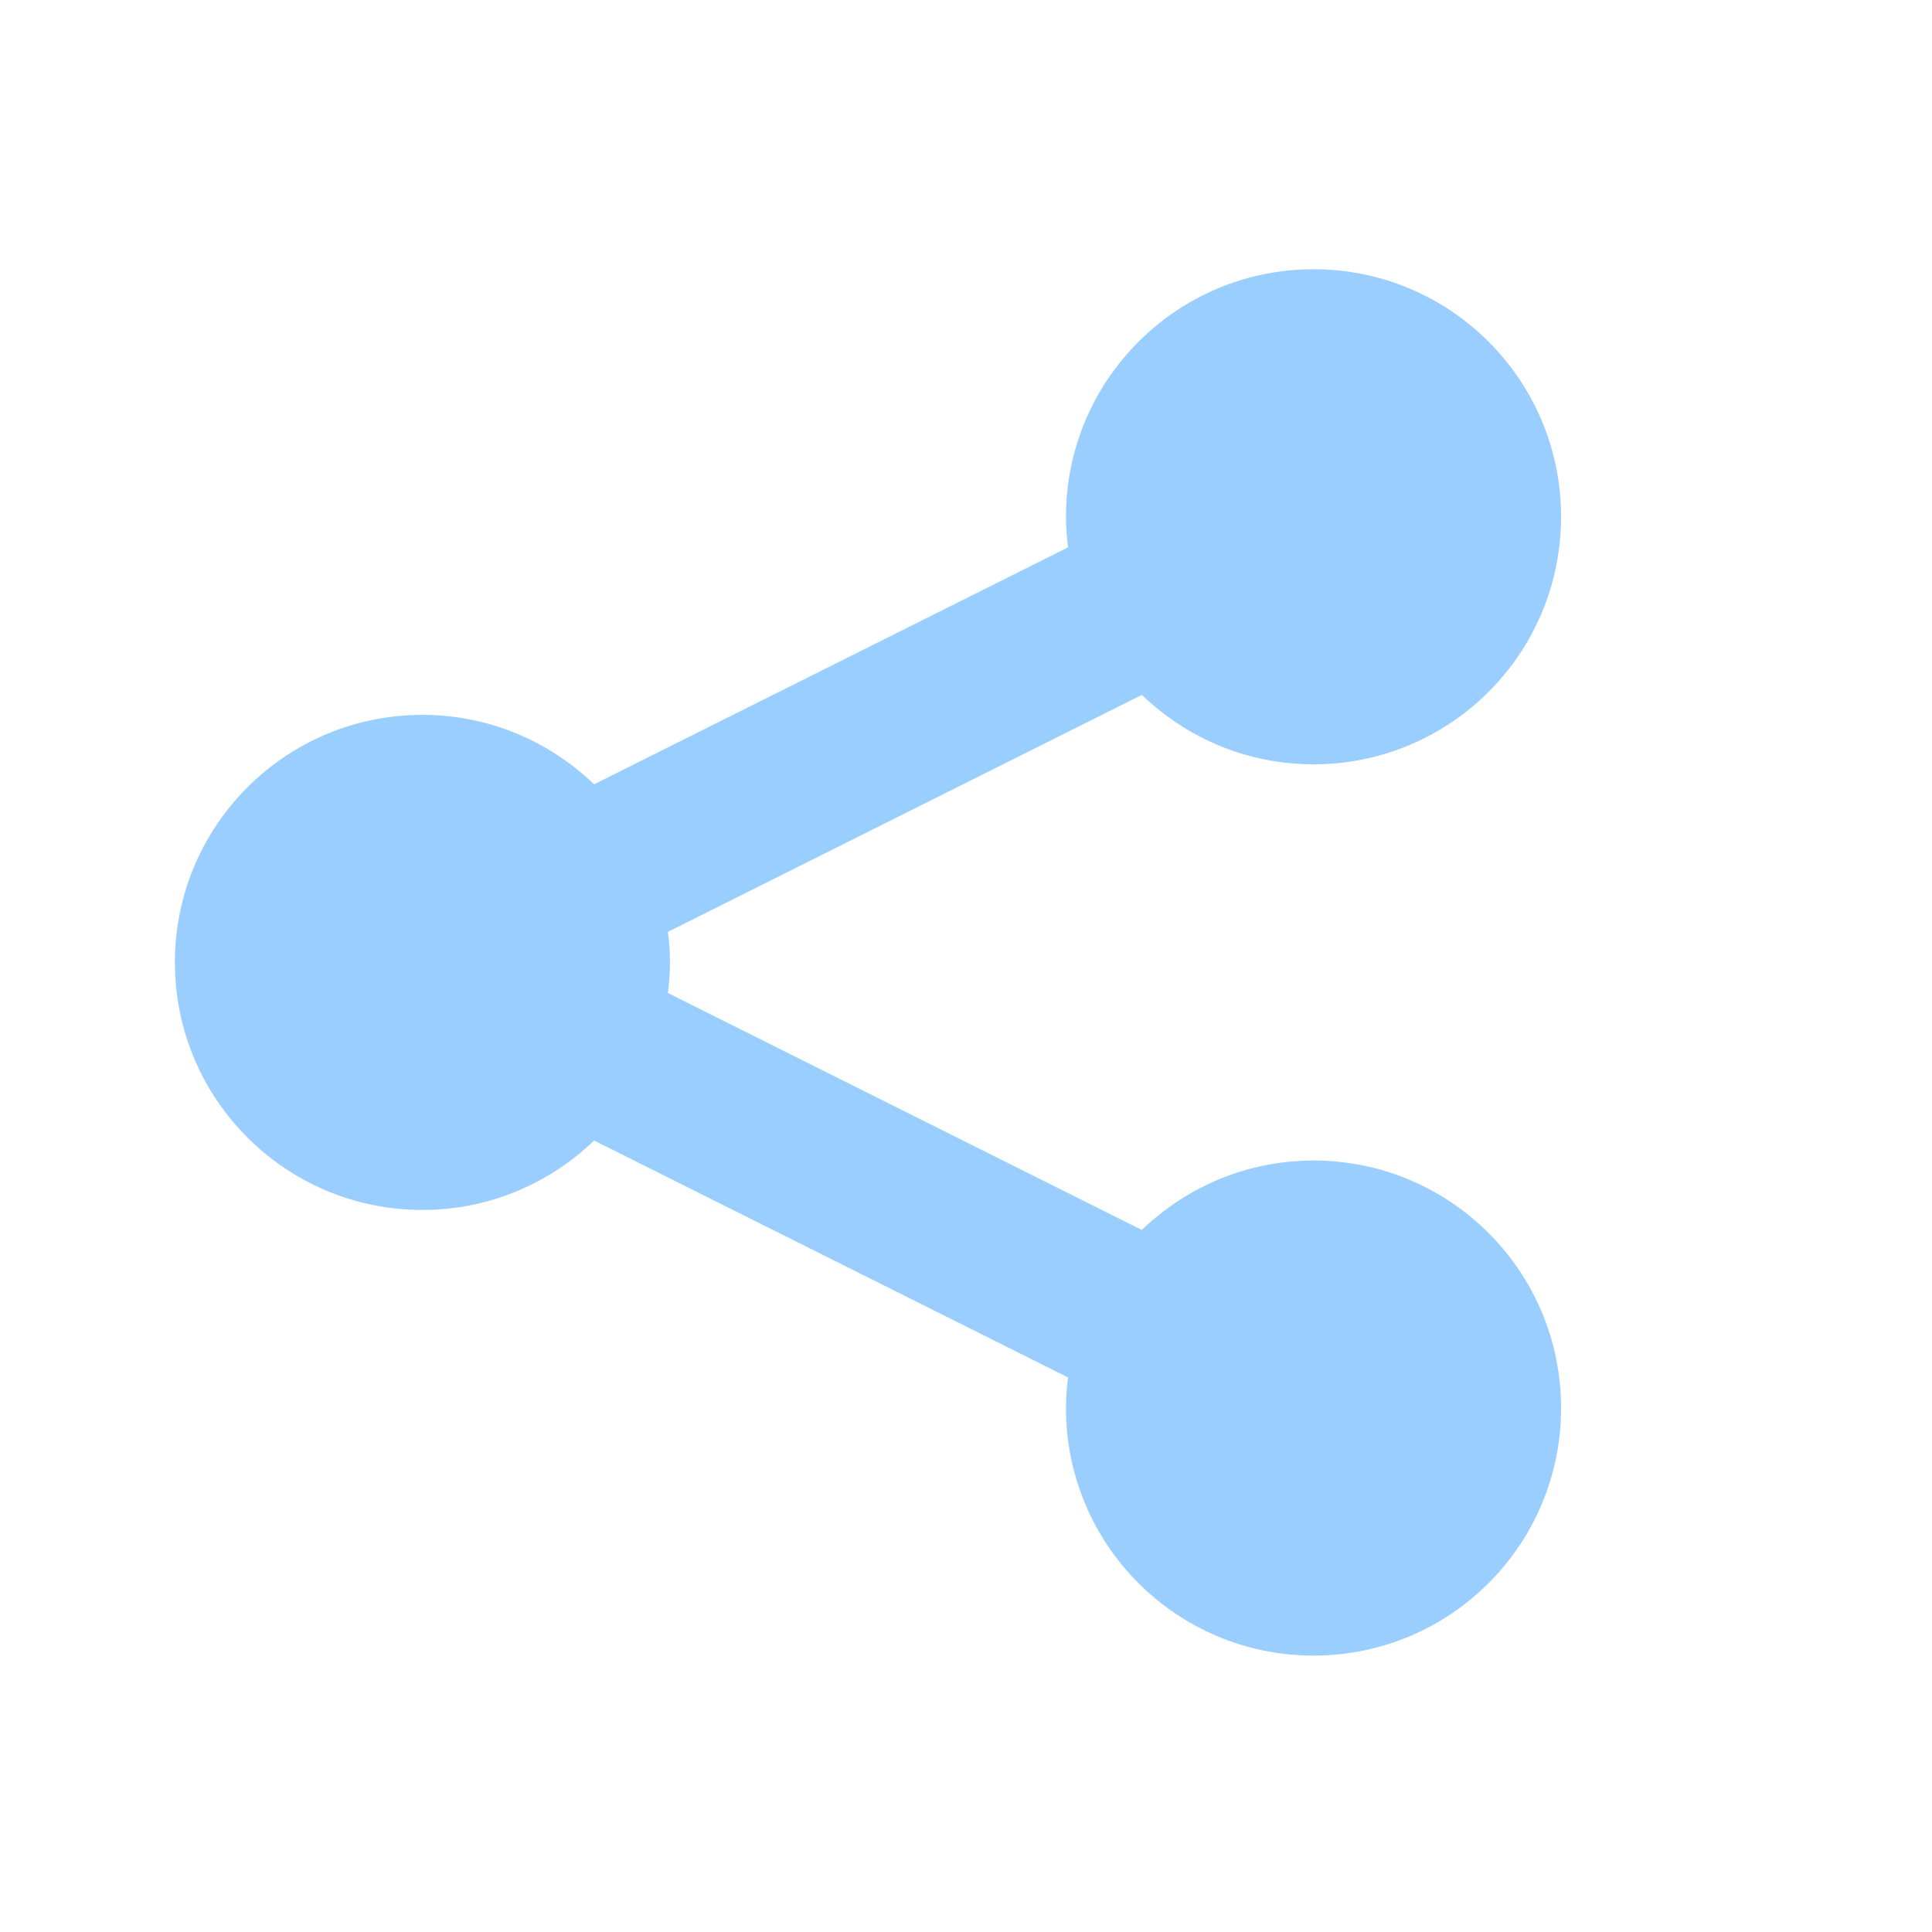 <svg t="1701854337192" class="icon" viewBox="0 0 1024 1024" version="1.1" xmlns="http://www.w3.org/2000/svg" p-id="1472" width="20" height="20"><path d="M696.2 615.1c-35.4 0-67.4 14.1-91 36.8L354 526.3c0.7-5.3 1.1-10.7 1.1-16.2s-0.4-10.9-1.1-16.2l251.2-125.6c23.6 22.7 55.6 36.8 91 36.8 72.5 0 131.2-58.7 131.2-131.2s-58.7-131.2-131.2-131.2S565 201.5 565 273.9c0 5.5 0.4 10.9 1.1 16.2L314.9 415.7c-23.6-22.7-55.6-36.8-91-36.8-72.5 0-131.2 58.7-131.2 131.2s58.7 131.2 131.2 131.2c35.4 0 67.4-14.1 91-36.8l251.2 125.6c-0.7 5.3-1.1 10.7-1.1 16.2 0 72.5 58.7 131.2 131.2 131.2s131.2-58.7 131.2-131.2-58.8-131.2-131.2-131.2z" fill="#9aceff" p-id="1473"></path></svg>